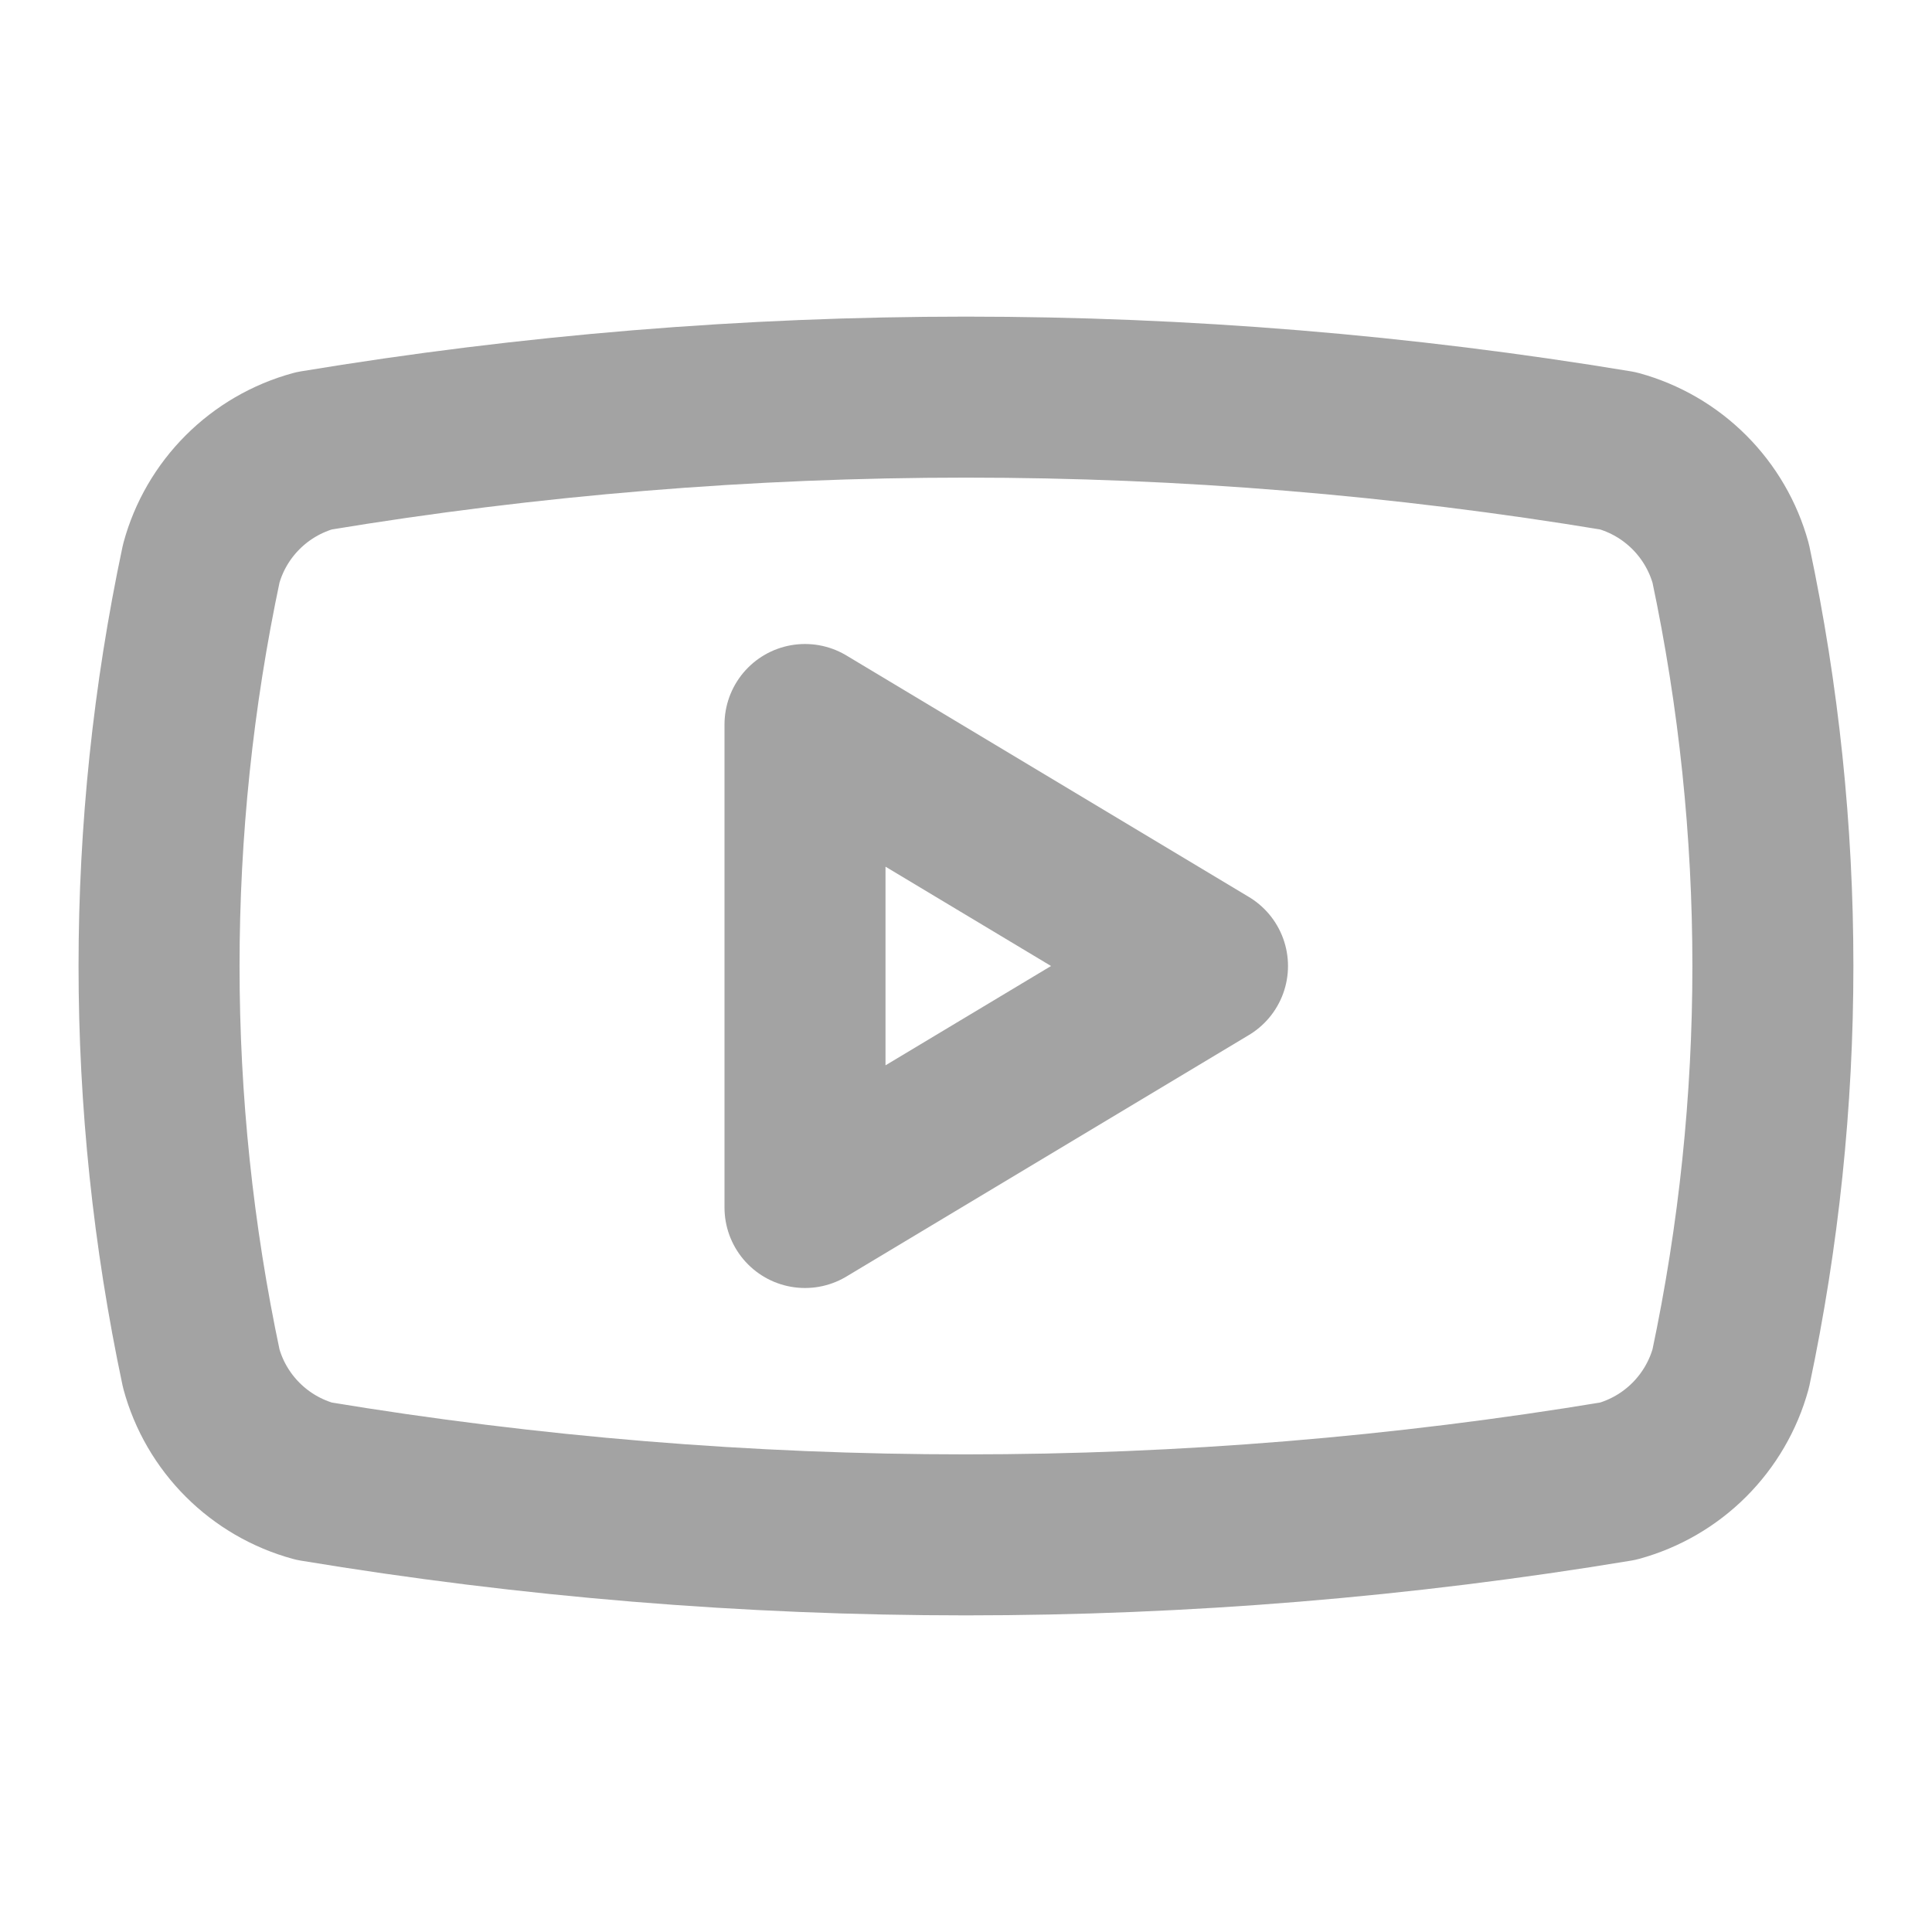 <svg width="24" height="24" viewBox="0 0 24 24" fill="none" xmlns="http://www.w3.org/2000/svg"><path d="M2.5 17C1.801 13.703 1.801 10.297 2.5 7C2.591 6.665 2.769 6.36 3.014 6.115C3.26 5.869 3.565 5.692 3.9 5.6C9.263 4.711 14.736 4.711 20.099 5.6C20.434 5.692 20.739 5.869 20.985 6.115C21.23 6.36 21.408 6.665 21.5 7C22.198 10.297 22.198 13.703 21.5 17C21.408 17.335 21.23 17.64 20.985 17.885C20.739 18.131 20.434 18.308 20.099 18.4C14.736 19.289 9.263 19.289 3.9 18.4C3.565 18.308 3.26 18.131 3.014 17.885C2.769 17.64 2.591 17.335 2.5 17Z" stroke="#A3A3A3" stroke-width="2" stroke-linecap="round" stroke-linejoin="round"/><path d="M10 15L15 12L10 9V15Z" stroke="#A3A3A3" stroke-width="2" stroke-linecap="round" stroke-linejoin="round"/></svg>